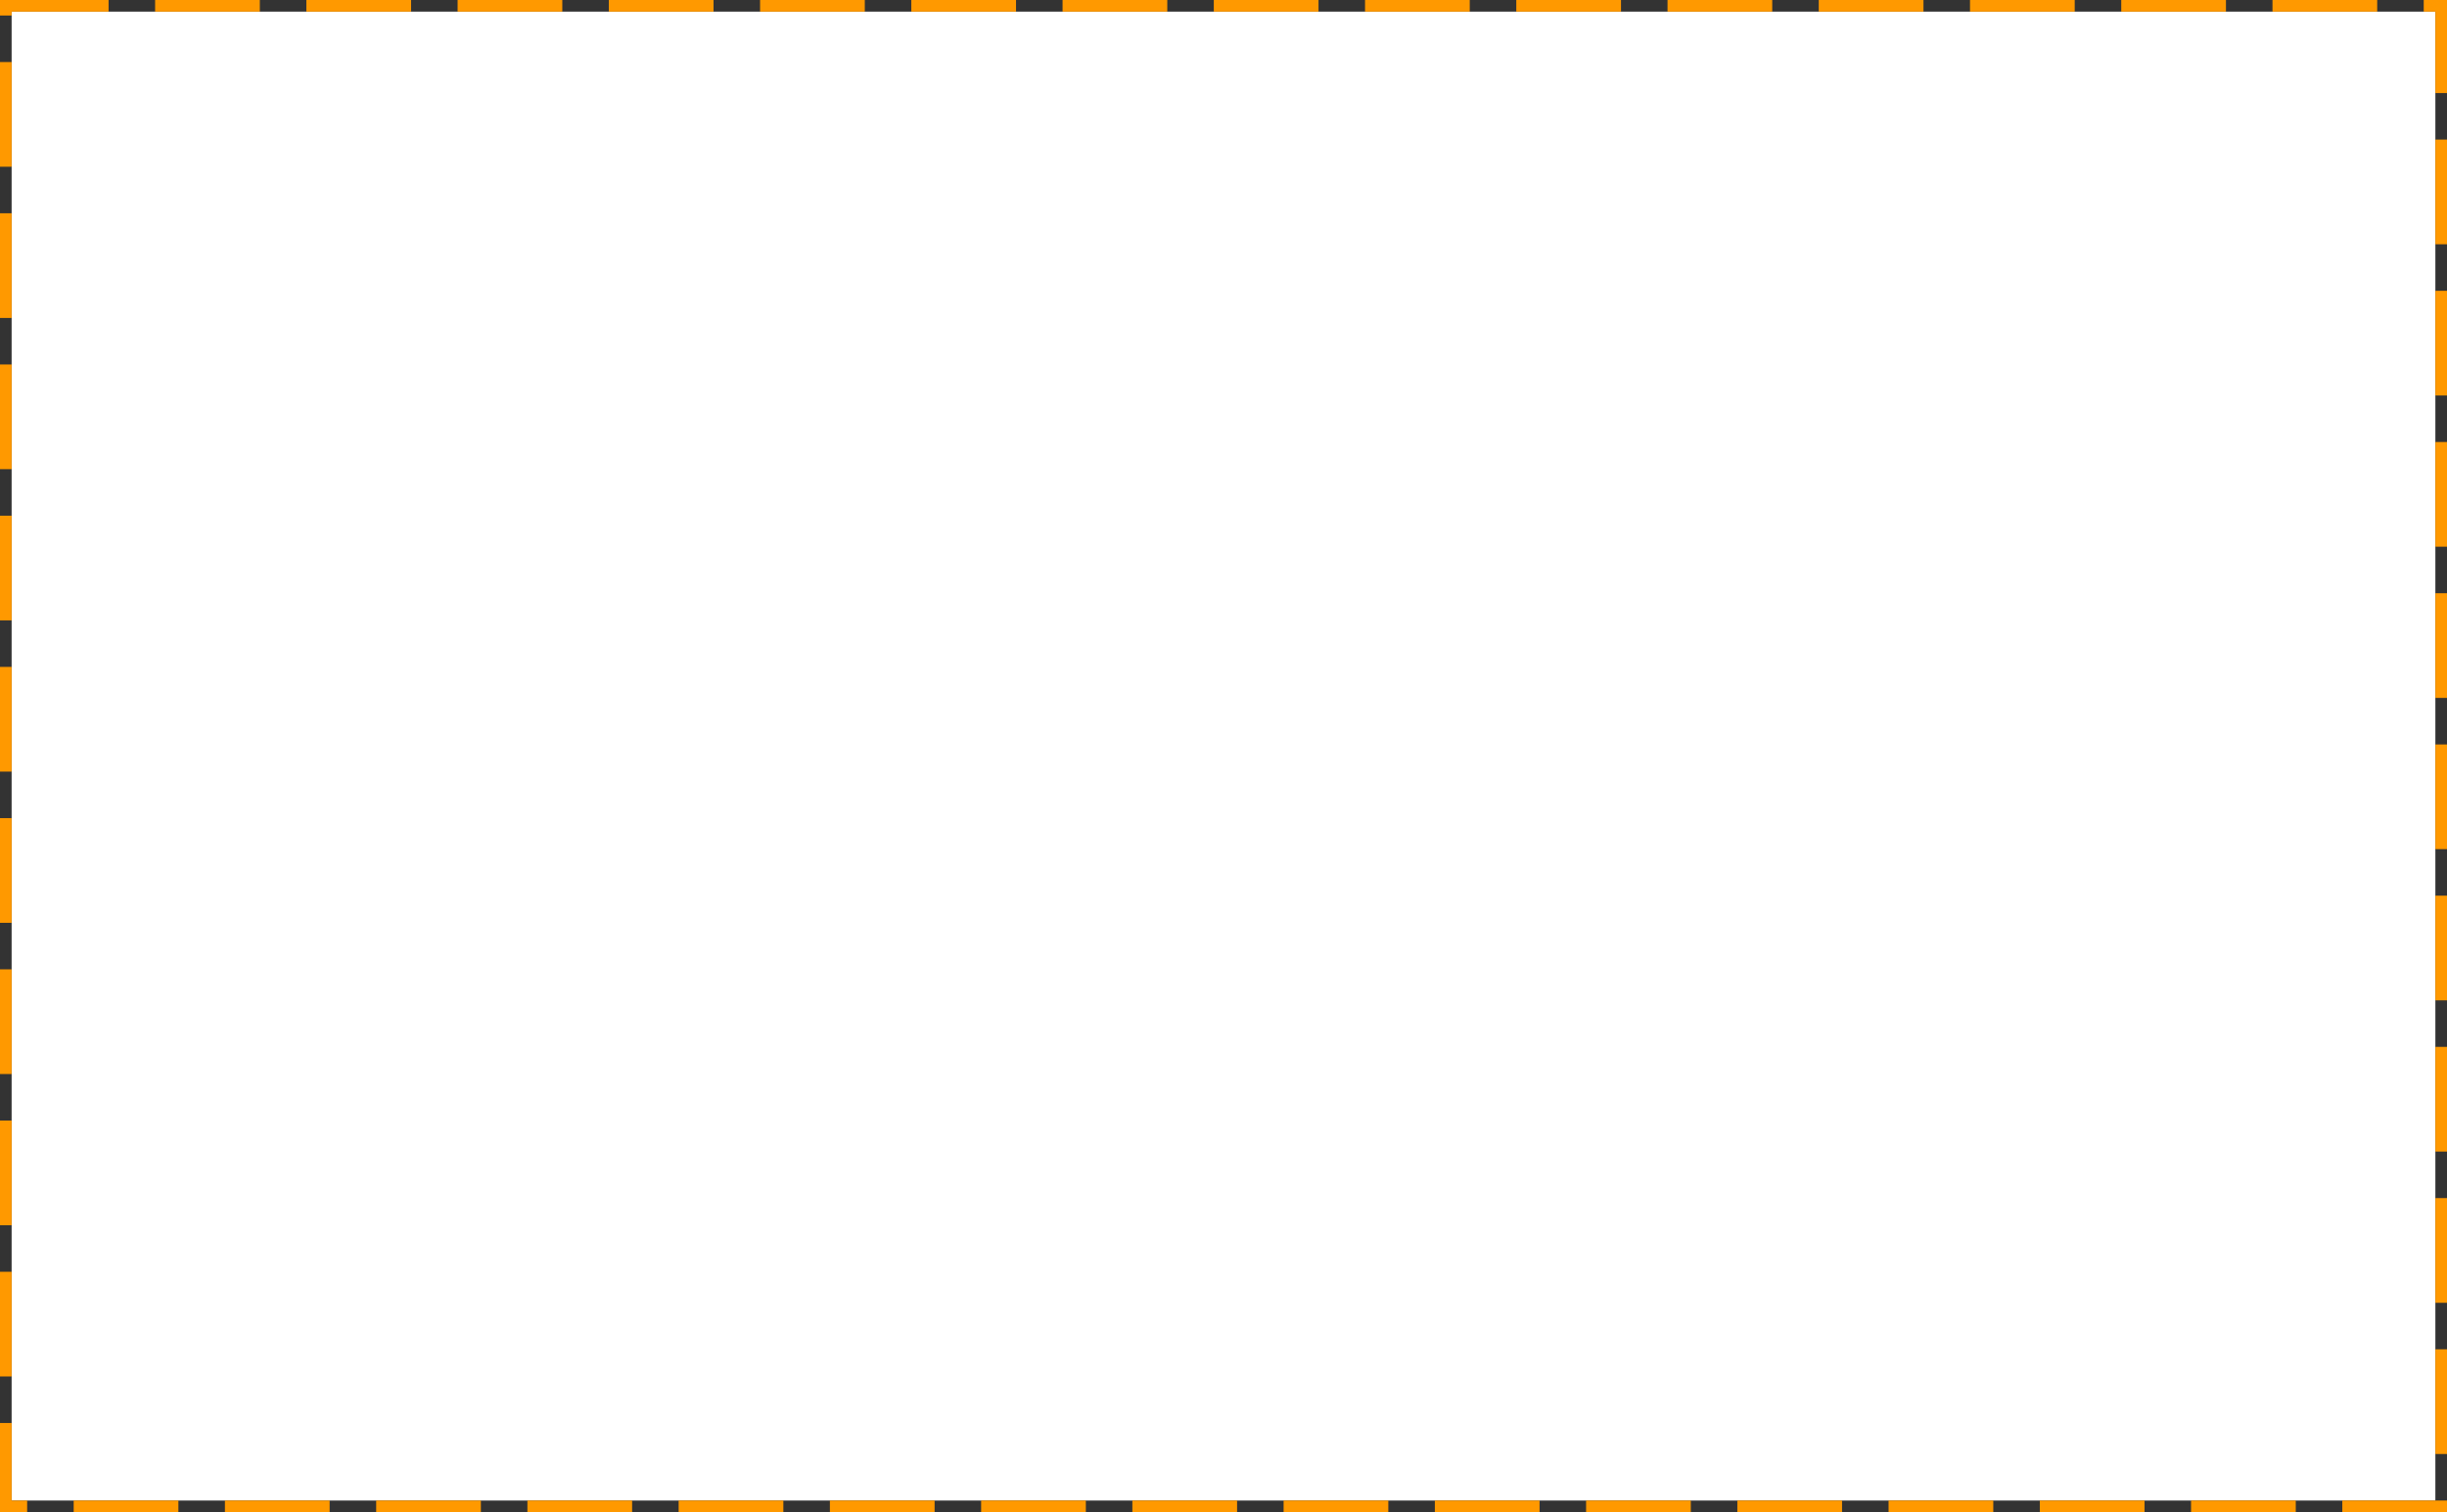﻿<?xml version="1.0" encoding="utf-8"?>
<svg version="1.1" xmlns:xlink="http://www.w3.org/1999/xlink" width="631px" height="390px" xmlns="http://www.w3.org/2000/svg">
  <rect width="100%" height="100%" fill="#333333" stroke="none"/>
  <g transform="matrix(1 0 0 1 -644 -1060 )">
    <path d="M 647 1063  L 1272 1063  L 1272 1447  L 647 1447  L 647 1063  Z " fill-rule="nonzero" fill="#ffffff" stroke="none" />
    <path d="M 645.5 1061.5  L 1273.5 1061.5  L 1273.5 1448.5  L 645.5 1448.5  L 645.5 1061.5  Z " stroke-width="3" stroke-dasharray="27,12" stroke="#ff9900" fill="none" stroke-dashoffset="0.5" />
  </g>
</svg>